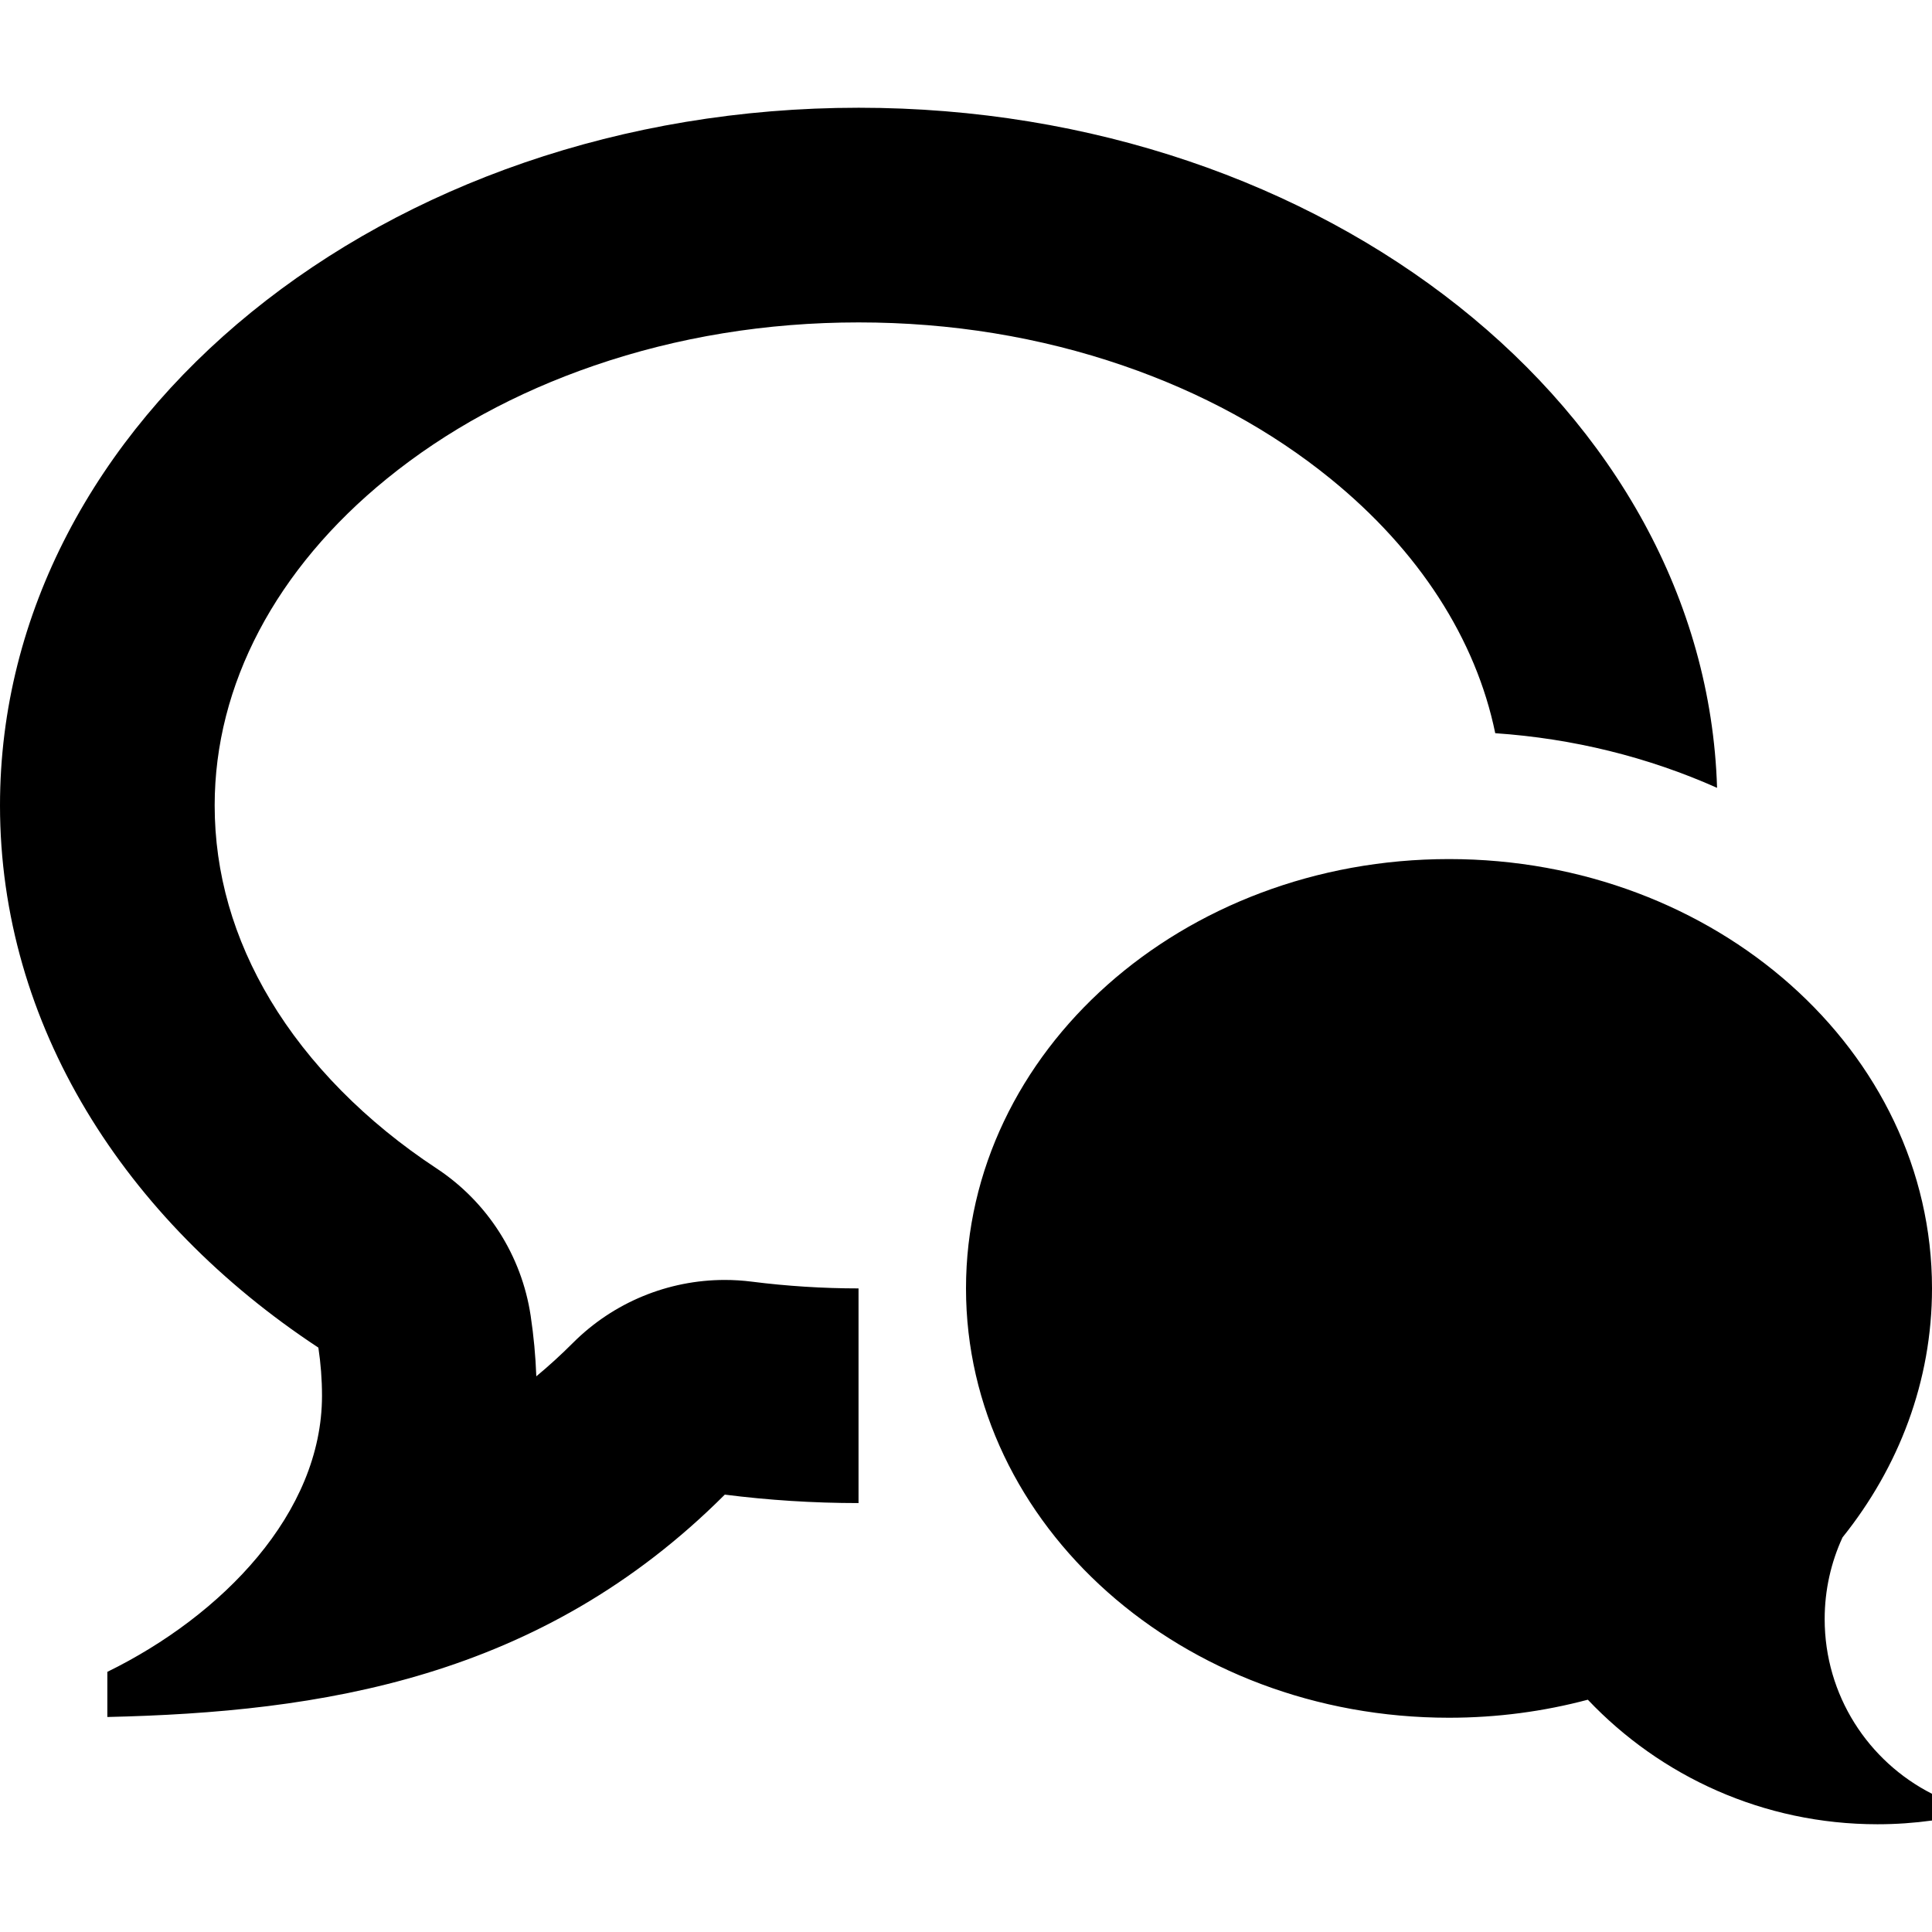 <?xml version="1.0" encoding="iso-8859-1"?>
<!-- Generator: Adobe Illustrator 16.0.0, SVG Export Plug-In . SVG Version: 6.00 Build 0)  -->
<!DOCTYPE svg PUBLIC "-//W3C//DTD SVG 1.1//EN" "http://www.w3.org/Graphics/SVG/1.1/DTD/svg11.dtd">
<svg version="1.1" id="Capa_1" xmlns="http://www.w3.org/2000/svg" xmlns:xlink="http://www.w3.org/1999/xlink" x="0px" y="0px"
	 width="600px" height="600px" viewBox="0 0 600 600" style="enable-background:new 0 0 600 600;" xml:space="preserve">
<g>
	<path d="M566.667,502.818c0,23.697,13.556,44.223,33.333,54.262v8.301c-5.534,0.76-11.184,1.159-16.927,1.159
		c-35.421,0-67.369-14.858-89.96-38.679c-13.656,3.637-28.126,5.6-43.113,5.6c-82.843,0-150-59.695-150-133.333
		s67.157-133.333,150-133.333s150,59.696,150,133.333c0,28.826-10.294,55.517-27.789,77.326
		C568.656,485.173,566.667,493.761,566.667,502.818z M120.145,148.661c-34.486,28.021-53.478,64.055-53.478,101.466
		c0,20.989,5.828,41.343,17.319,60.496c11.85,19.75,29.678,37.805,51.557,52.214c15.81,10.413,26.447,27.056,29.258,45.778
		c0.938,6.242,1.525,12.545,1.755,18.814c3.891-3.226,7.683-6.69,11.396-10.403c12.58-12.579,29.573-19.527,47.136-19.527
		c2.796,0,5.605,0.175,8.415,0.535c10.91,1.386,22.054,2.092,33.122,2.094v66.666c-14.129-0.001-27.997-0.905-41.532-2.625
		c-57.28,57.278-125.651,67.551-191.758,69.06v-14.02C69.029,501.72,100,469.865,100,433.46c0-5.08-0.395-10.067-1.127-14.945
		C38.562,378.793,0,318.123,0,250.127C0,130.466,119.391,33.46,266.667,33.46c145.03,0,263.017,94.07,266.582,211.208
		c-21.404-9.539-44.708-15.324-68.887-16.967c-6.006-29.202-23.646-56.675-51.173-79.04c-18.396-14.946-40.061-26.765-64.39-35.126
		c-25.889-8.896-53.521-13.408-82.132-13.408c-28.61,0-56.244,4.512-82.132,13.408C160.205,121.896,138.542,133.714,120.145,148.661
		z"/>
</g>
<g>
</g>
<g>
</g>
<g>
</g>
<g>
</g>
<g>
</g>
<g>
</g>
<g>
</g>
<g>
</g>
<g>
</g>
<g>
</g>
<g>
</g>
<g>
</g>
<g>
</g>
<g>
</g>
<g>
</g>
</svg>
